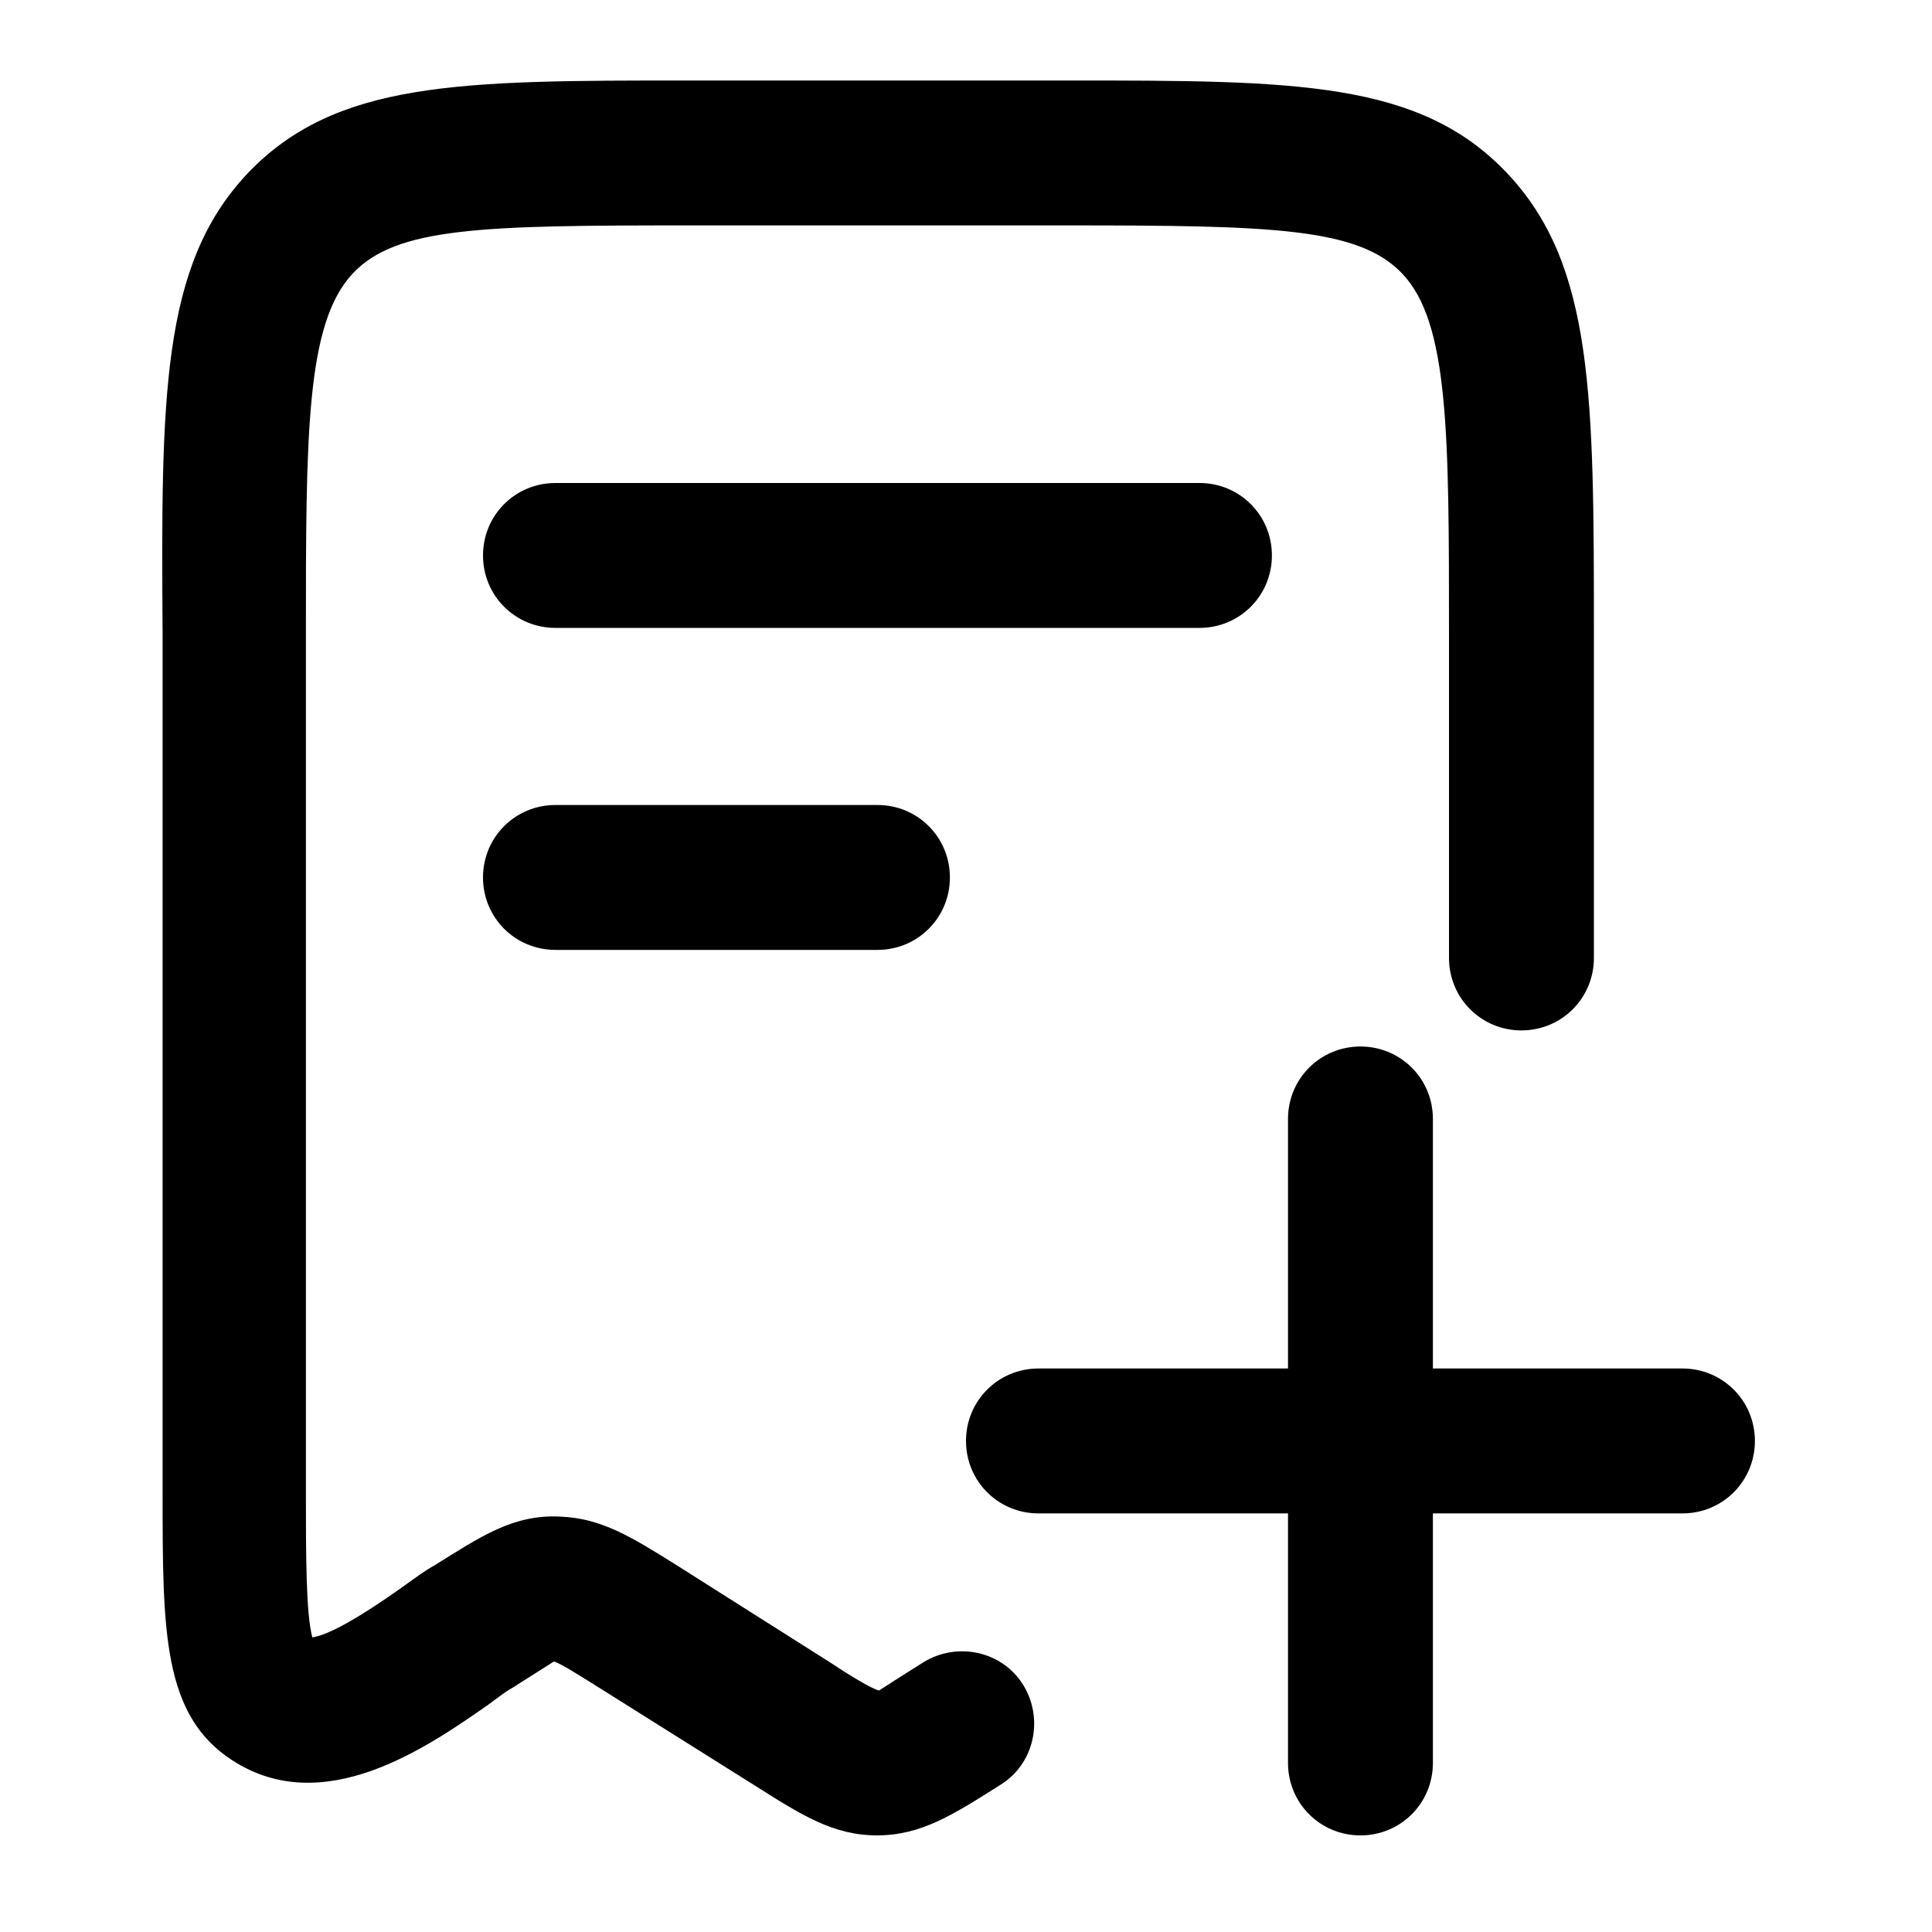 <svg xmlns="http://www.w3.org/2000/svg" width="24" height="24" fill="currentColor" viewBox="0 0 24 24">
  <path d="M10.9 22.8c-.55 0-.94-.25-1.54-.63l-1.91-1.2c-.24-.15-.49-.31-.57-.33l-.52.33c-.09.05-.19.13-.3.21-.76.53-2.04 1.42-3.17.69-.87-.56-.87-1.6-.87-3.32V7.9C2 4.93 2 3.3 3.07 2.16 4.17 1 5.72 1 8.55 1h4.71c2.83 0 4.38 0 5.47 1.16C19.8 3.3 19.8 4.93 19.8 7.9v4c0 .5-.4.9-.9.9s-.9-.4-.9-.9v-4c0-2.51 0-3.89-.58-4.5-.54-.57-1.6-.6-4.16-.6H8.55c-2.56 0-3.63.02-4.17.6-.58.62-.58 2-.58 4.5v10.65c0 .74 0 1.5.08 1.79.29-.04.9-.47 1.14-.64.14-.1.26-.19.37-.25.58-.36.98-.64 1.57-.61.51.02.88.25 1.44.6l1.91 1.21c.24.16.52.33.61.35.03-.02.31-.2.55-.35.42-.26.98-.14 1.24.28.26.42.14.98-.28 1.24-.6.38-.99.63-1.54.63h.01Z"/>
  <path d="M10.9 11.8h-4c-.5 0-.9-.4-.9-.9s.4-.9.9-.9h4c.5 0 .9.4.9.9s-.4.9-.9.9Zm6 11c-.5 0-.9-.4-.9-.9v-3.1h-3.1c-.5 0-.9-.4-.9-.9s.4-.9.9-.9H16v-3.1c0-.5.4-.9.9-.9s.9.4.9.9V17h3.1c.5 0 .9.4.9.9s-.4.9-.9.9h-3.1v3.1c0 .5-.4.9-.9.9Zm-2-15h-8c-.5 0-.9-.4-.9-.9s.4-.9.9-.9h8c.5 0 .9.4.9.9s-.4.9-.9.9Z"/>
</svg>
